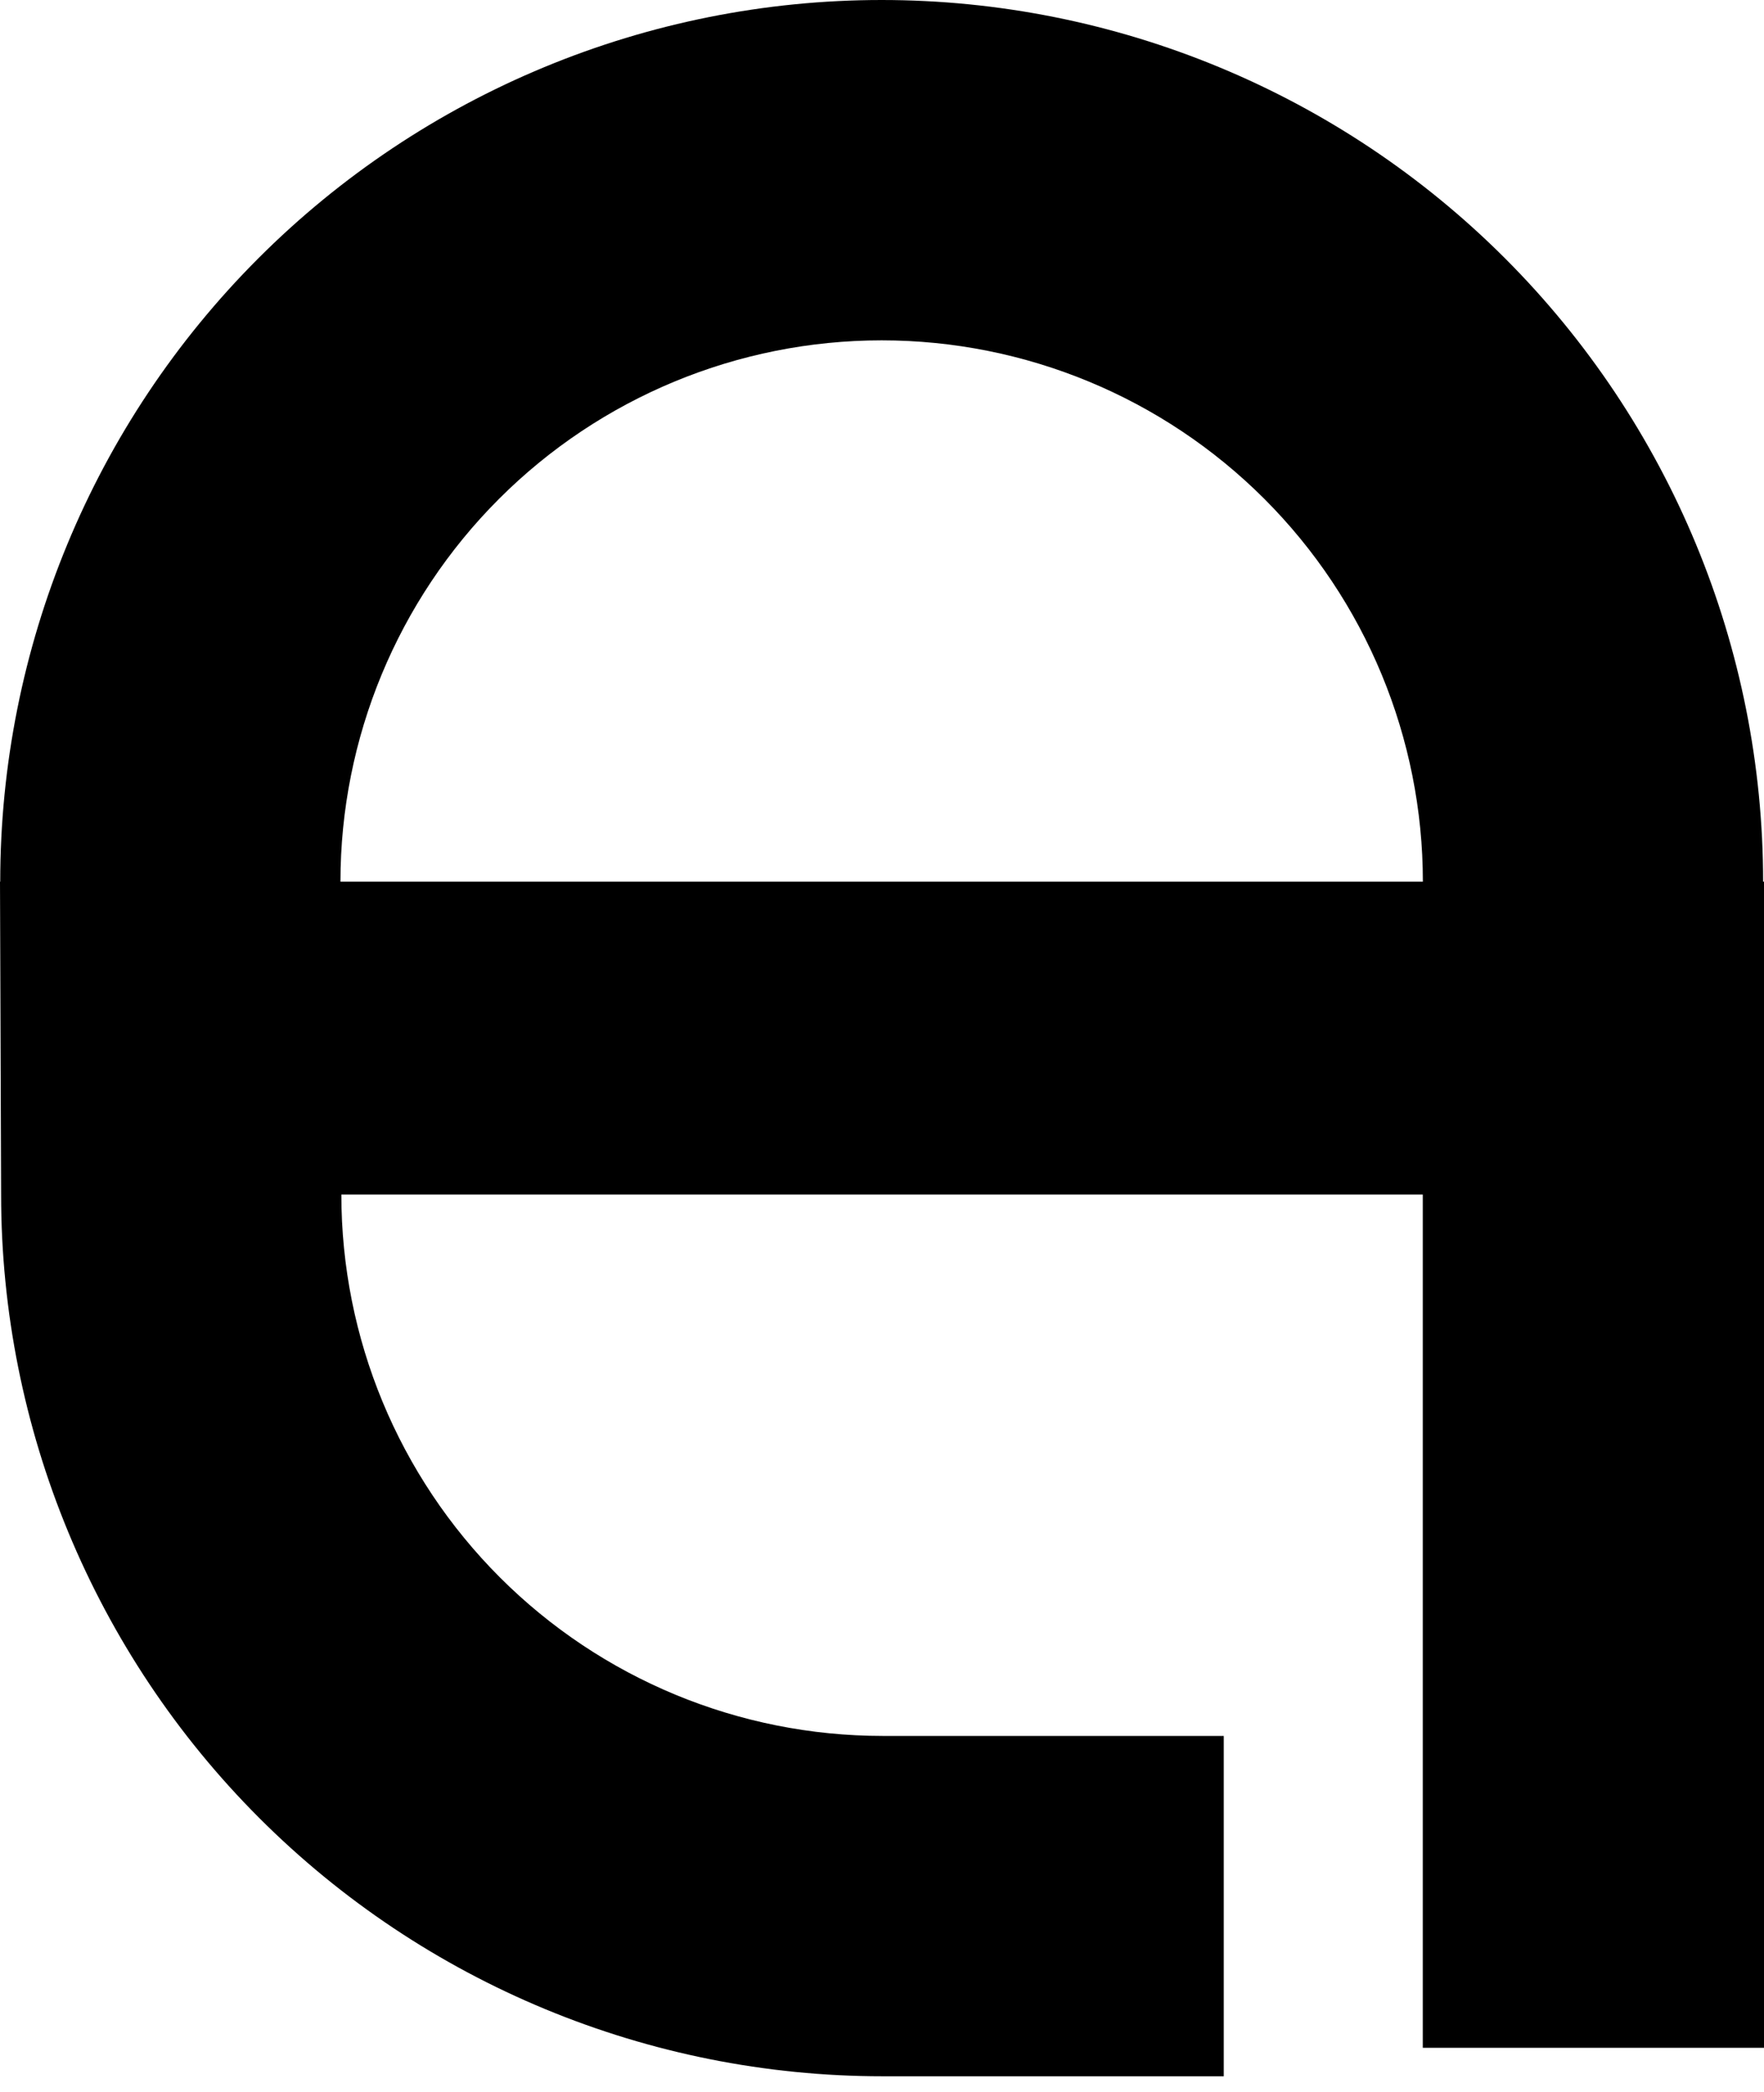 <svg width="70" height="83" viewBox="0 0 70 83" fill="none" xmlns="http://www.w3.org/2000/svg">
<path fill-rule="evenodd" clip-rule="evenodd" d="M69.965 34.978C69.965 25.701 66.28 16.804 59.72 10.245C53.16 3.685 44.264 0 34.987 0C25.71 0 16.813 3.685 10.254 10.245C3.694 16.804 0.009 25.701 0.009 34.978H0L0.044 47.389C0.044 56.666 3.729 65.563 10.289 72.123C16.849 78.682 25.745 82.368 35.022 82.368H48.562V68.866H35.022C29.326 68.866 23.863 66.603 19.836 62.576C15.808 58.548 13.546 53.085 13.546 47.389H56.46V81.239H70V34.978H69.965ZM56.463 34.978H13.51C13.51 29.282 15.773 23.819 19.801 19.792C23.828 15.764 29.291 13.502 34.987 13.502C40.683 13.502 46.145 15.764 50.173 19.792C54.2 23.819 56.463 29.282 56.463 34.978Z" fill="black"/>
</svg>
